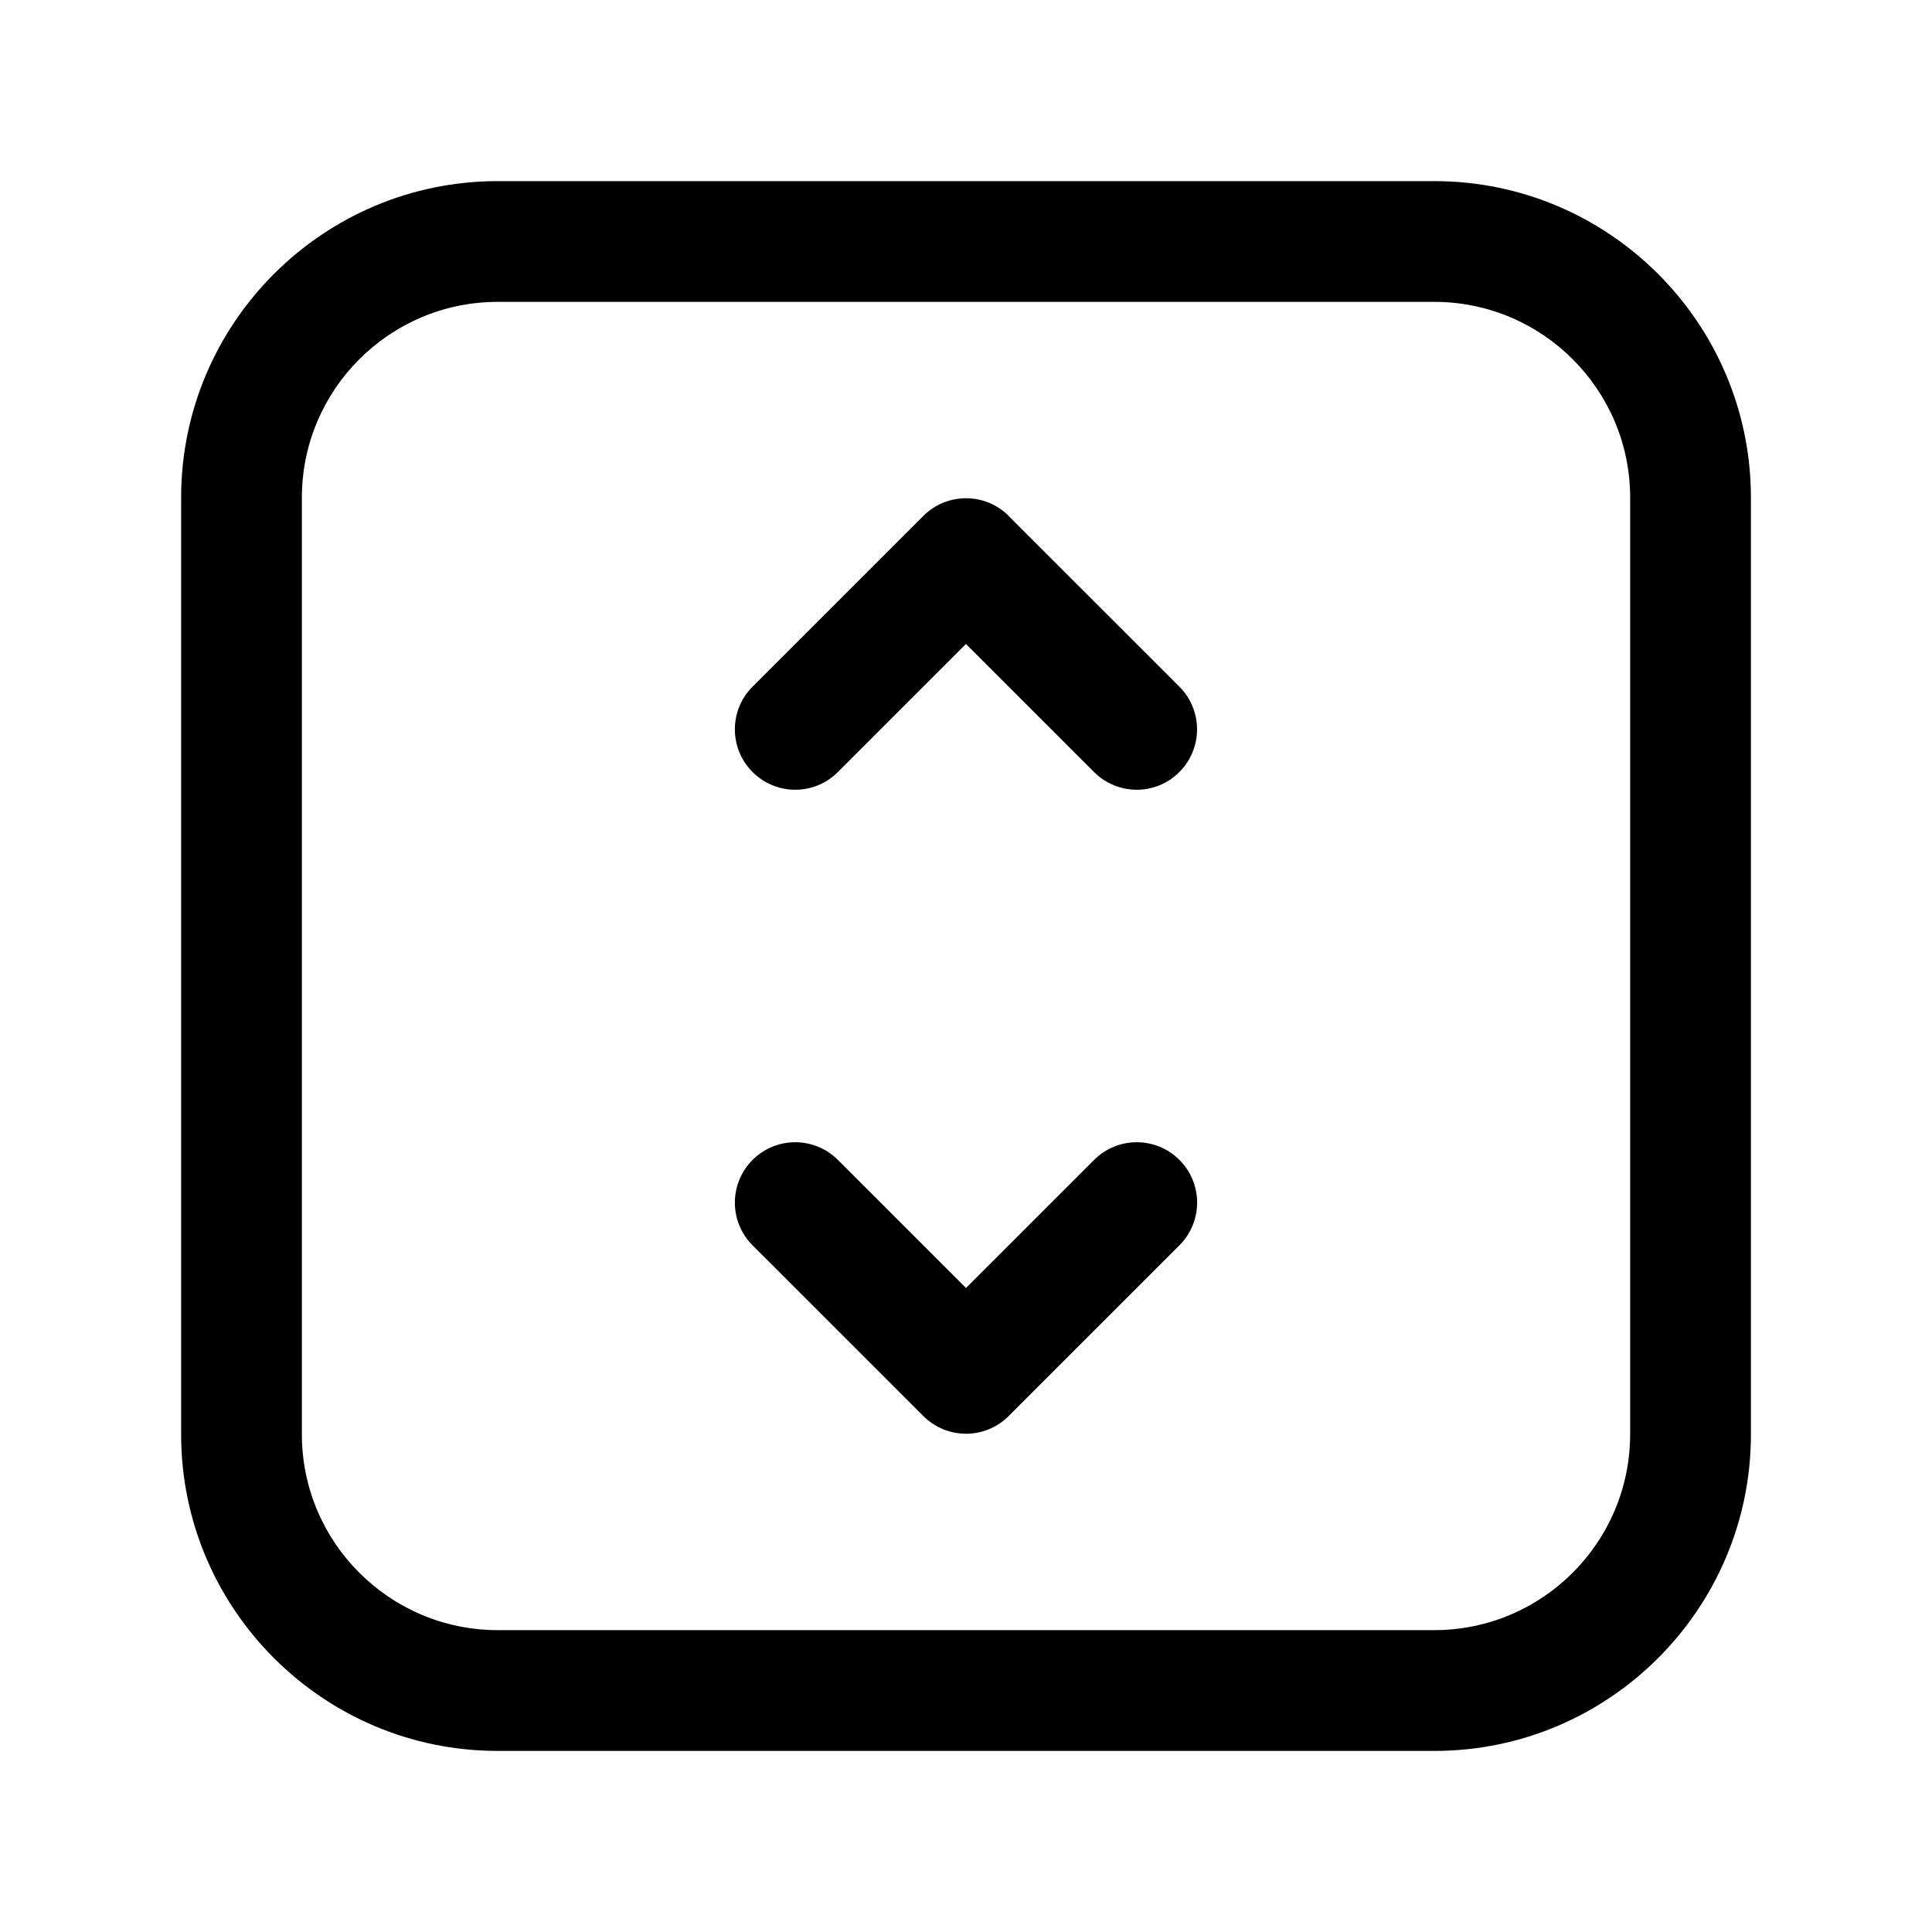 <?xml version="1.0" encoding="UTF-8"?><svg id="Lager_1" xmlns="http://www.w3.org/2000/svg" viewBox="0 0 48 48"><path d="m35.636,4.5H12.364c-4.336,0-7.864,3.528-7.864,7.864v23.273c0,4.336,3.528,7.864,7.864,7.864h23.273c4.336,0,7.864-3.528,7.864-7.864V12.364c0-4.336-3.528-7.864-7.864-7.864Zm4.864,31.136c0,2.682-2.182,4.864-4.864,4.864H12.364c-2.682,0-4.864-2.182-4.864-4.864V12.364c0-2.682,2.182-4.864,4.864-4.864h23.273c2.682,0,4.864,2.182,4.864,4.864v23.273Z"/><path d="m27.182,28.818l-3.182,3.182-3.182-3.182c-.586-.586-1.536-.586-2.121,0-.586.586-.586,1.536,0,2.121l4.243,4.242c.293.293.677.44,1.06.44s.768-.146,1.06-.44l4.243-4.242c.586-.585.586-1.535,0-2.121s-1.535-.586-2.121,0Z"/><path d="m25.061,12.818c-.293-.293-.677-.44-1.061-.439-.384,0-.768.146-1.06.439l-4.243,4.242c-.586.585-.586,1.535,0,2.121.293.293.677.44,1.06.44s.768-.146,1.06-.44l3.182-3.182,3.182,3.182c.293.293.677.44,1.06.44s.768-.146,1.06-.44c.586-.586.586-1.536,0-2.121l-4.243-4.242Z"/></svg>